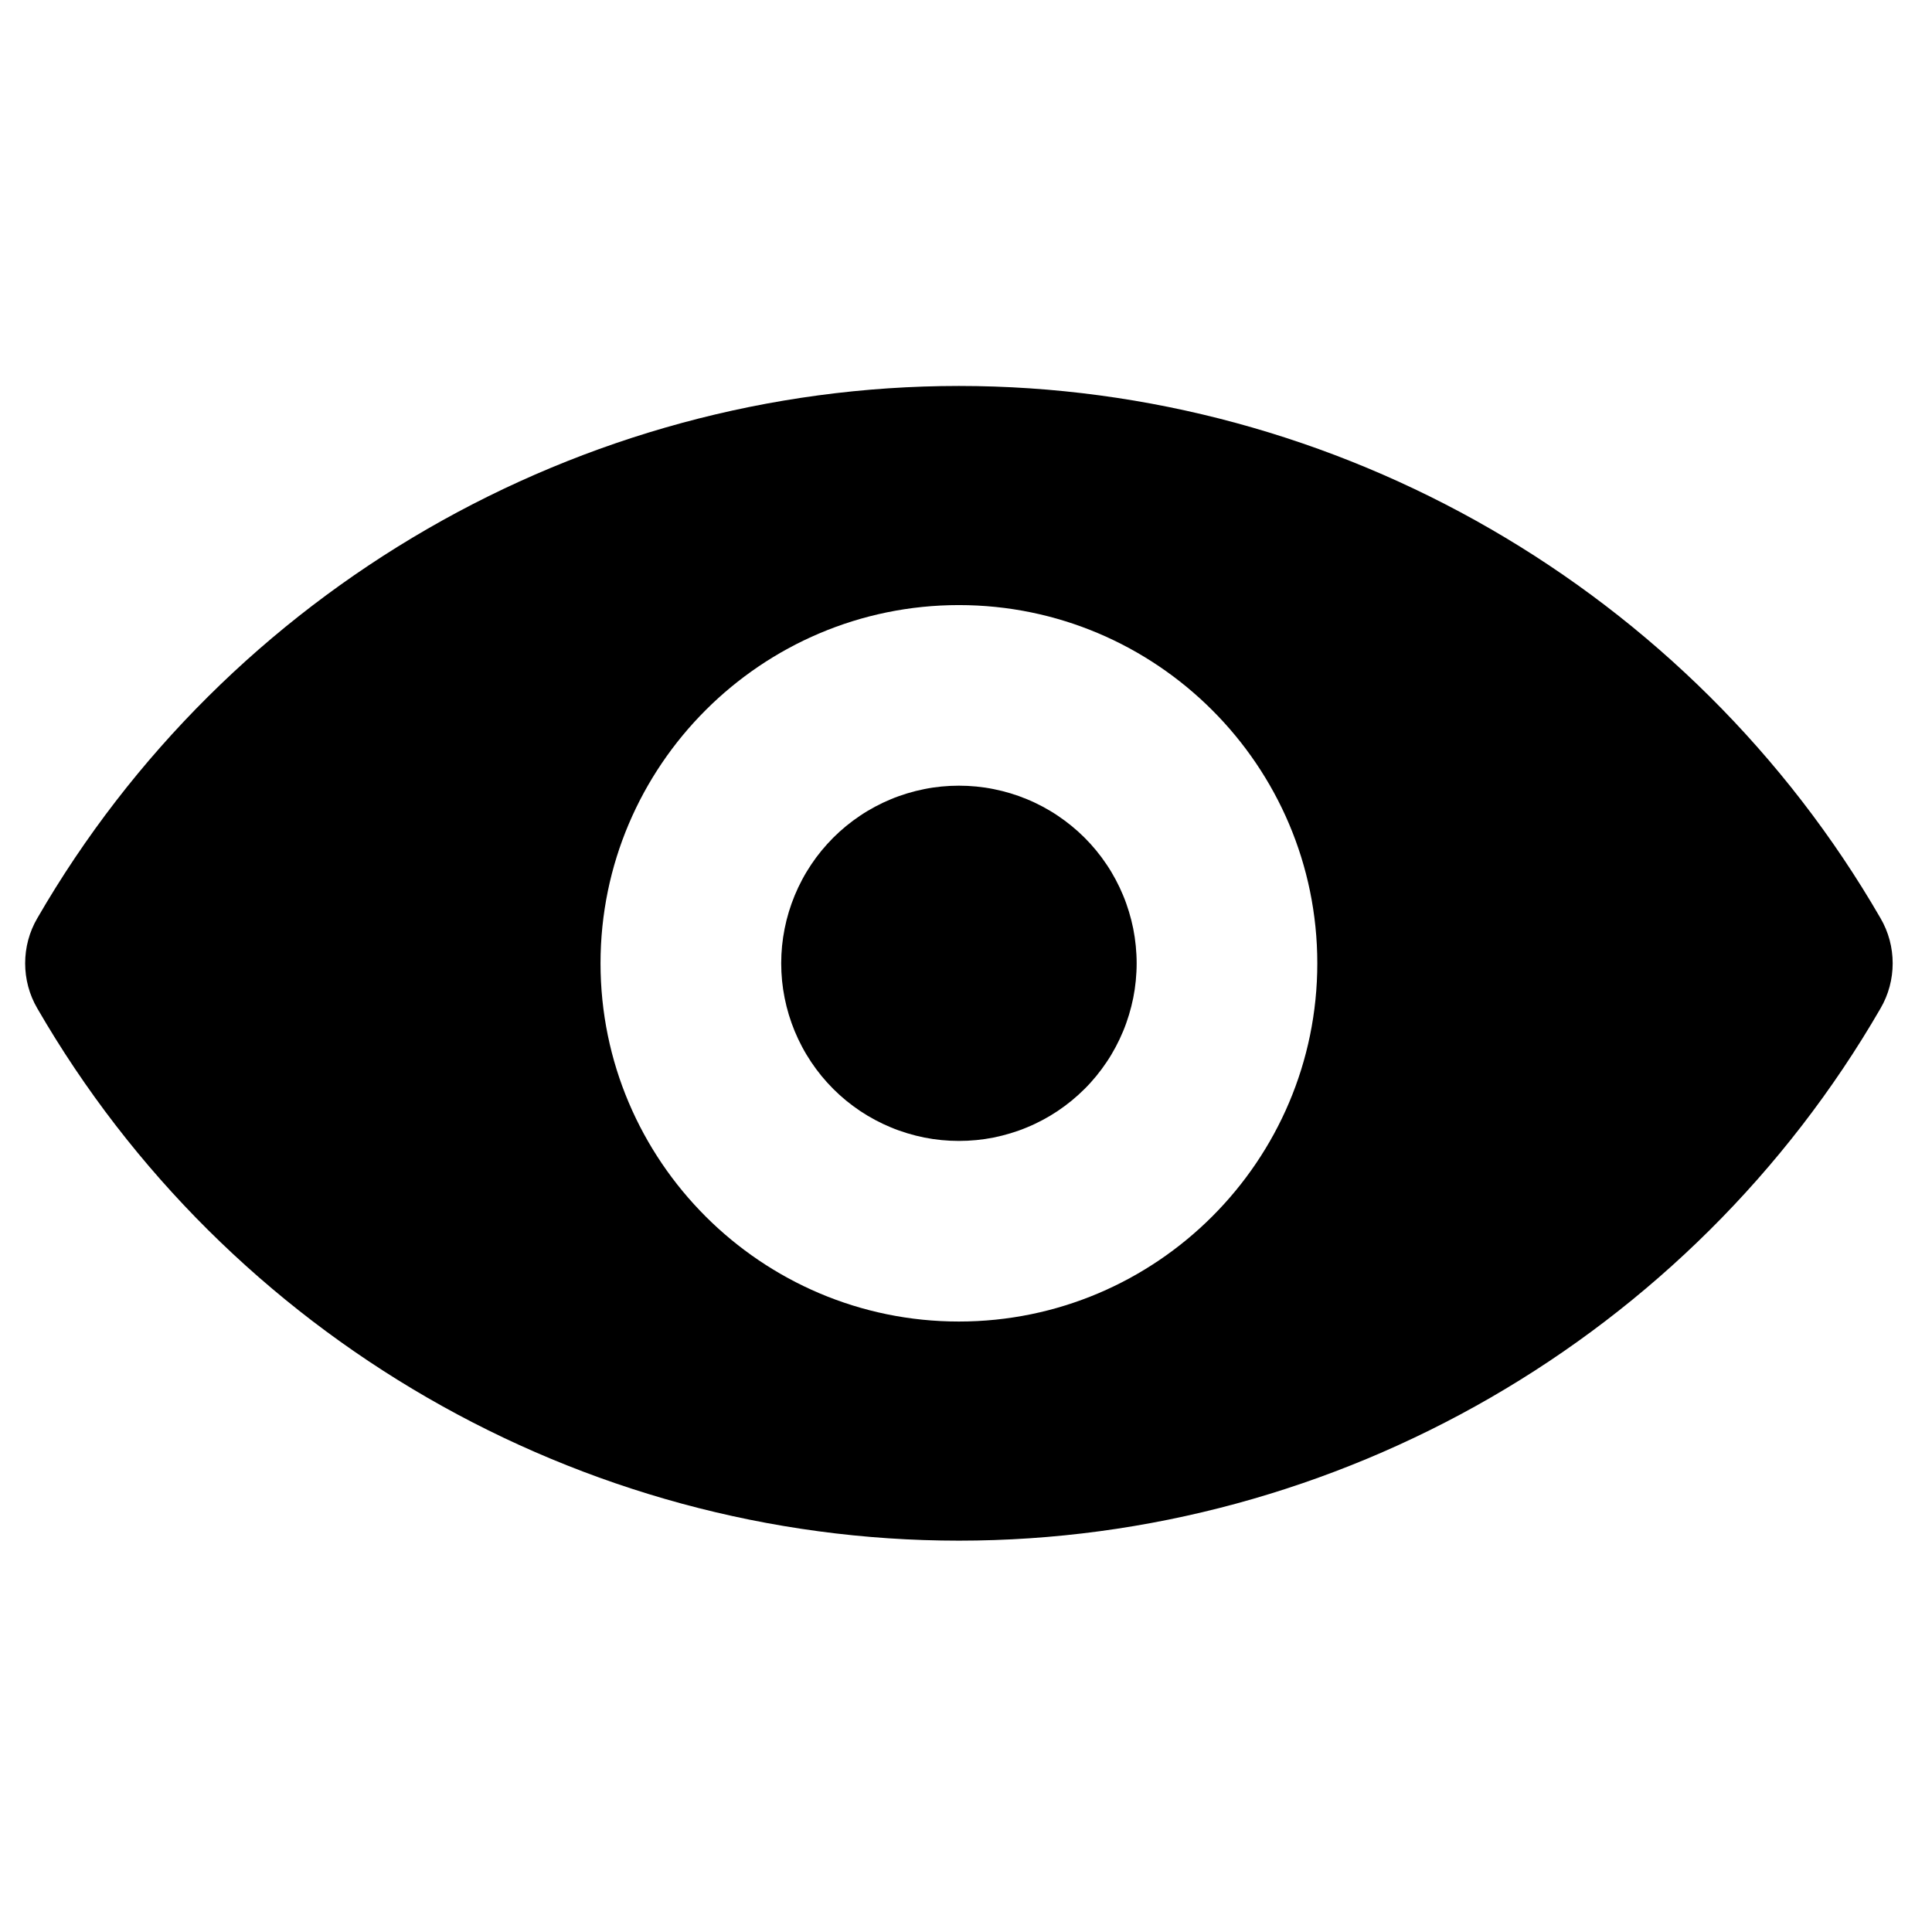 <svg xmlns="http://www.w3.org/2000/svg" xmlns:xlink="http://www.w3.org/1999/xlink" width="250" zoomAndPan="magnify" viewBox="0 0 187.5 187.5" height="250" preserveAspectRatio="xMidYMid meet" version="1.0"><defs><clipPath id="b50ee4a0cd"><path d="M 2 37.387 L 184 37.387 L 184 149.59 L 2 149.59 Z M 2 37.387 " clip-rule="nonzero"/></clipPath></defs><g clip-path="url(#b50ee4a0cd)"><path fill="#000000" d="M 93.062 37.457 C 56.297 37.457 22.039 57.262 3.625 89.105 C 2.047 91.793 2.047 95.184 3.625 97.871 C 22.039 129.715 56.297 149.52 93.062 149.52 C 129.832 149.52 164.086 129.715 182.5 97.871 C 184.078 95.184 184.078 91.793 182.5 89.105 C 164.086 57.262 129.832 37.457 93.062 37.457 Z M 93.062 128.254 C 73.891 128.254 58.281 112.652 58.281 93.488 C 58.281 74.324 73.891 58.723 93.062 58.723 C 112.238 58.723 127.844 74.324 127.844 93.488 C 127.844 112.652 112.238 128.254 93.062 128.254 Z M 93.062 128.254 " fill-opacity="1" fill-rule="nonzero"/></g><path fill="#000000" d="M 110.312 93.488 C 110.312 94.055 110.281 94.617 110.227 95.18 C 110.172 95.742 110.09 96.297 109.98 96.852 C 109.867 97.406 109.73 97.953 109.566 98.492 C 109.402 99.031 109.215 99.562 108.996 100.086 C 108.781 100.605 108.539 101.117 108.273 101.613 C 108.008 102.113 107.719 102.598 107.402 103.066 C 107.09 103.535 106.754 103.988 106.395 104.426 C 106.039 104.863 105.66 105.281 105.258 105.68 C 104.859 106.078 104.441 106.457 104.004 106.816 C 103.566 107.172 103.113 107.508 102.645 107.824 C 102.176 108.137 101.691 108.426 101.195 108.691 C 100.695 108.957 100.188 109.199 99.664 109.414 C 99.141 109.633 98.609 109.82 98.07 109.984 C 97.531 110.148 96.98 110.285 96.43 110.398 C 95.875 110.508 95.316 110.59 94.754 110.645 C 94.191 110.699 93.629 110.727 93.062 110.727 C 92.5 110.727 91.934 110.699 91.371 110.645 C 90.812 110.59 90.254 110.508 89.699 110.398 C 89.145 110.285 88.598 110.148 88.059 109.984 C 87.516 109.82 86.984 109.633 86.465 109.414 C 85.941 109.199 85.43 108.957 84.934 108.691 C 84.434 108.426 83.949 108.137 83.48 107.824 C 83.012 107.508 82.559 107.172 82.121 106.816 C 81.684 106.457 81.266 106.078 80.867 105.68 C 80.469 105.281 80.09 104.863 79.73 104.426 C 79.371 103.988 79.035 103.535 78.723 103.066 C 78.41 102.598 78.117 102.113 77.852 101.613 C 77.586 101.117 77.344 100.605 77.129 100.086 C 76.914 99.562 76.723 99.031 76.559 98.492 C 76.395 97.953 76.258 97.406 76.148 96.852 C 76.039 96.297 75.953 95.742 75.898 95.18 C 75.844 94.617 75.816 94.055 75.816 93.488 C 75.816 92.926 75.844 92.359 75.898 91.801 C 75.953 91.238 76.039 90.68 76.148 90.125 C 76.258 89.57 76.395 89.023 76.559 88.484 C 76.723 87.945 76.914 87.414 77.129 86.891 C 77.344 86.371 77.586 85.859 77.852 85.363 C 78.117 84.863 78.41 84.379 78.723 83.91 C 79.035 83.441 79.371 82.988 79.73 82.551 C 80.09 82.117 80.469 81.699 80.867 81.297 C 81.266 80.898 81.684 80.52 82.121 80.164 C 82.559 79.805 83.012 79.469 83.48 79.156 C 83.949 78.84 84.434 78.551 84.934 78.285 C 85.43 78.02 85.941 77.777 86.465 77.562 C 86.984 77.344 87.516 77.156 88.059 76.992 C 88.598 76.828 89.145 76.691 89.699 76.582 C 90.254 76.469 90.812 76.387 91.371 76.332 C 91.934 76.277 92.5 76.25 93.062 76.25 C 93.629 76.25 94.191 76.277 94.754 76.332 C 95.316 76.387 95.875 76.469 96.43 76.582 C 96.98 76.691 97.531 76.828 98.07 76.992 C 98.609 77.156 99.141 77.344 99.664 77.562 C 100.188 77.777 100.695 78.02 101.195 78.285 C 101.691 78.551 102.176 78.84 102.645 79.156 C 103.113 79.469 103.566 79.805 104.004 80.164 C 104.441 80.52 104.859 80.898 105.258 81.297 C 105.66 81.699 106.039 82.117 106.395 82.551 C 106.754 82.988 107.09 83.441 107.402 83.91 C 107.719 84.379 108.008 84.863 108.273 85.363 C 108.539 85.859 108.781 86.371 108.996 86.891 C 109.215 87.414 109.402 87.945 109.566 88.484 C 109.73 89.023 109.867 89.57 109.98 90.125 C 110.09 90.68 110.172 91.238 110.227 91.801 C 110.281 92.359 110.312 92.926 110.312 93.488 Z M 110.312 93.488 " fill-opacity="1" fill-rule="nonzero"/></svg>